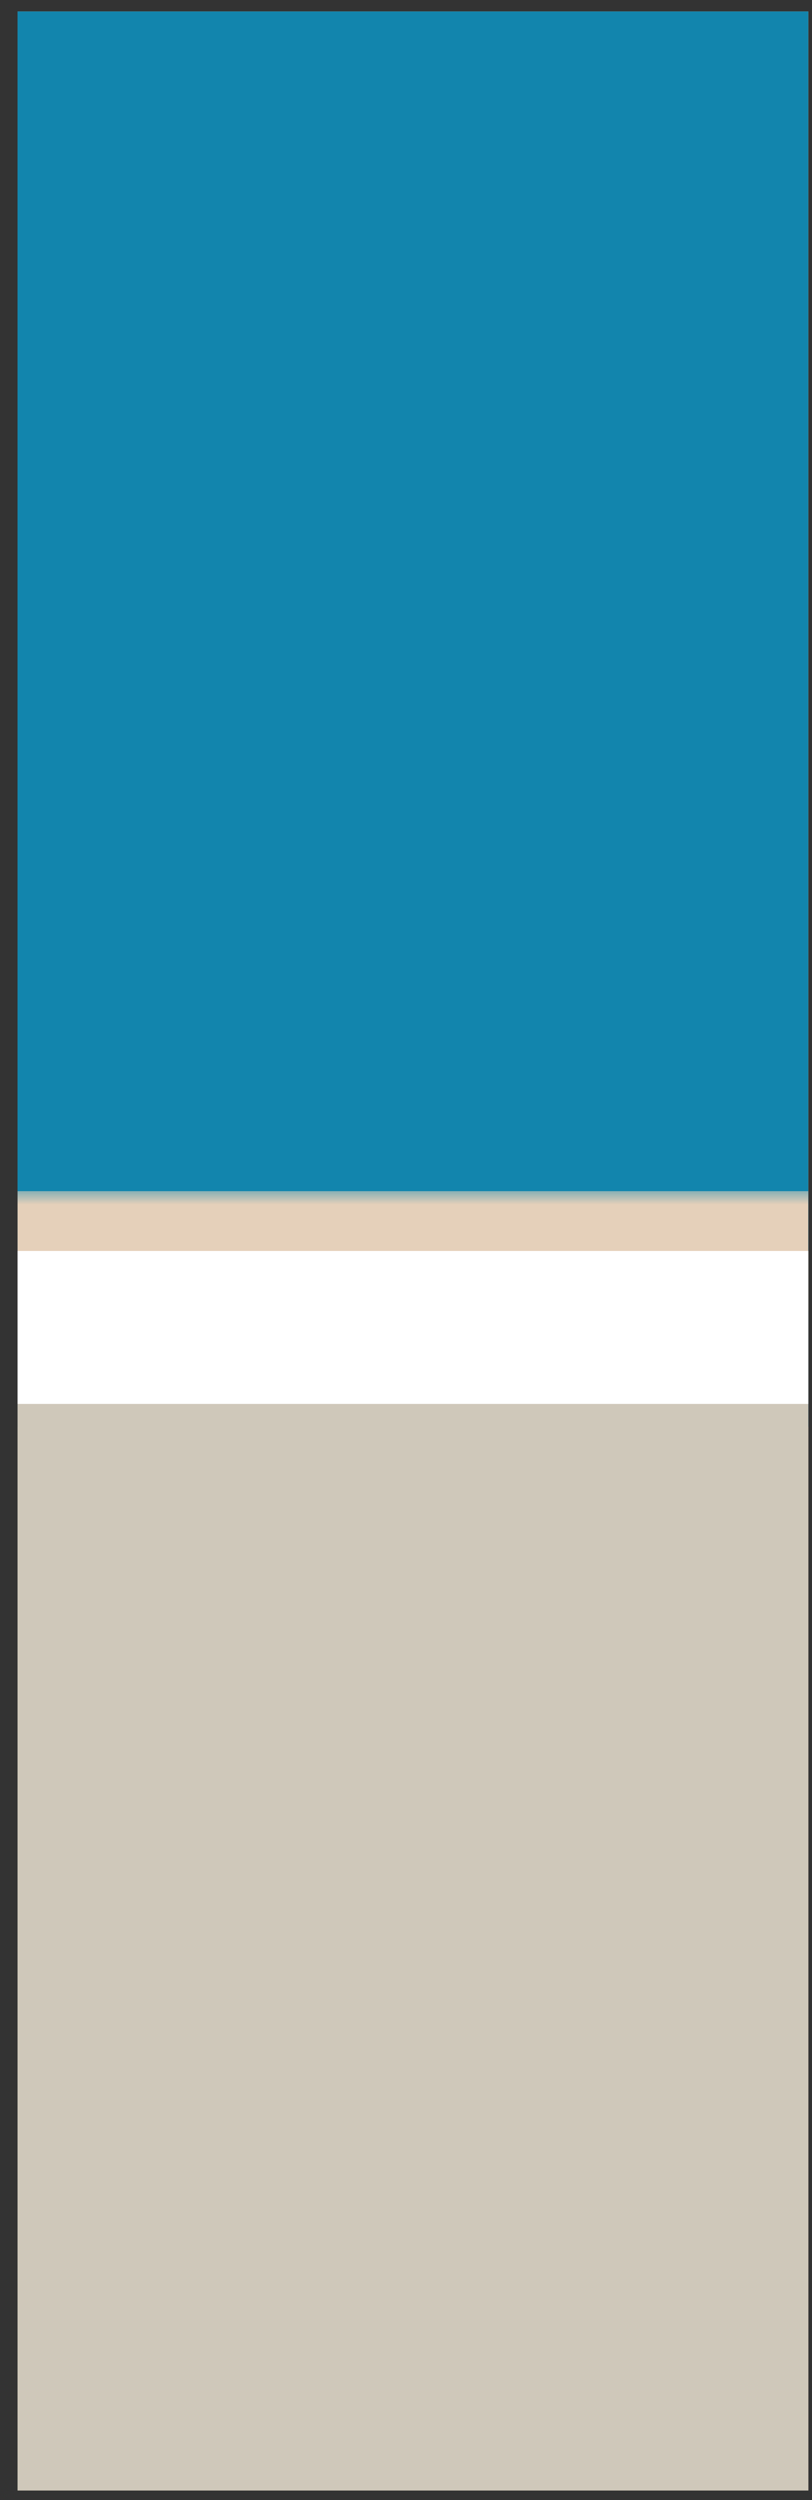 <svg width="26" height="80" viewBox="0 0 26 80" fill="none" xmlns="http://www.w3.org/2000/svg">
<rect x="0" y="0" width="26" height="80" fill="#333333" stroke="none"/>
<g clip-path="url(#clip0_1875_22)">
<rect width="25.32" height="79.326" transform="translate(0.562 0.366)" fill="#E5D0BA"/>
<rect x="0.562" y="0.366" width="25.936" height="45.292" fill="#1285AD"/>
<mask id="path-2-outside-1_1875_22" maskUnits="userSpaceOnUse" x="-0.501" y="38.029" width="27" height="43" fill="black">
<rect fill="white" x="-0.501" y="38.029" width="27" height="43"/>
<path d="M-0.501 40.029H26.499V80.192H-0.501V40.029Z"/>
</mask>
<path d="M-0.501 40.029H26.499V80.192H-0.501V40.029Z" fill="#CFC8BA"/>
<path d="M-0.501 41.942H26.499V38.115H-0.501V41.942Z" fill="#E5D0BA" mask="url(#path-2-outside-1_1875_22)"/>
<path d="M-0.277 40.029H26.723V44.924H-0.277V40.029Z" fill="white"/>
</g>
<defs>
<clipPath id="clip0_1875_22">
<rect width="25.32" height="79.326" fill="white" transform="translate(0.562 0.366)"/>
</clipPath>
</defs>
</svg>
